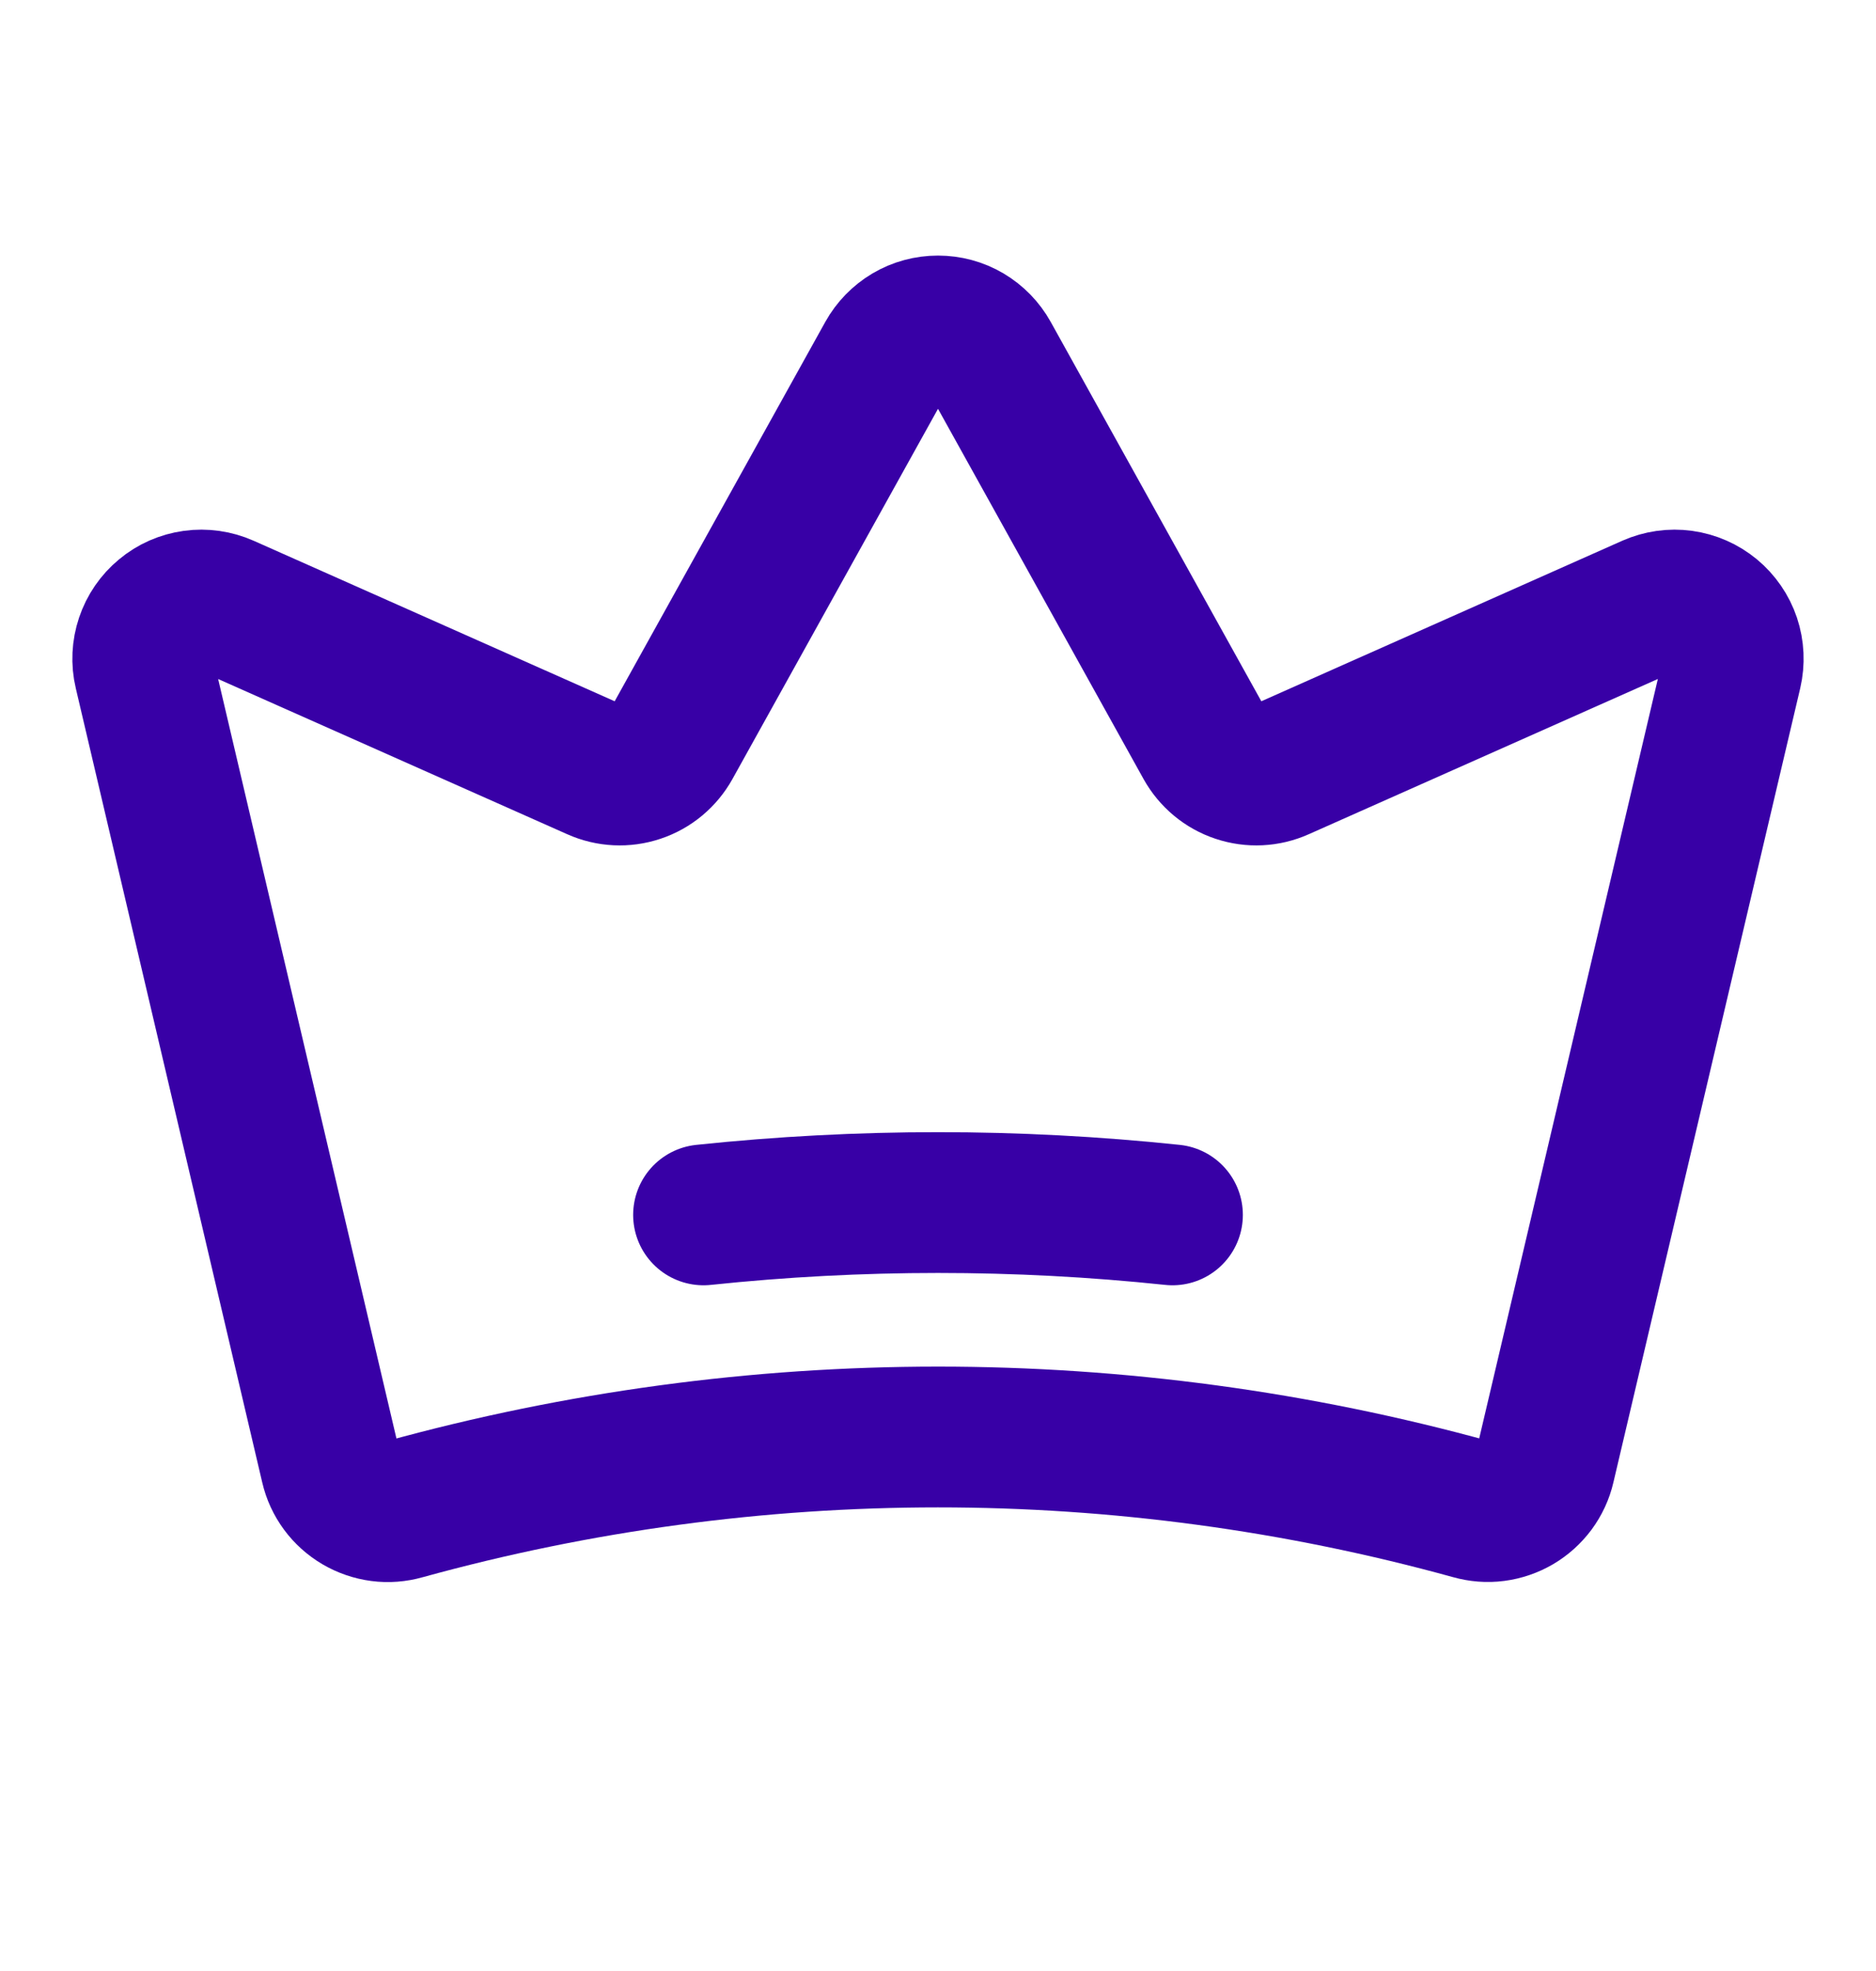 <svg width="20" height="21" viewBox="0 0 20 21" fill="none" xmlns="http://www.w3.org/2000/svg">
<path d="M3.526 15.624C3.545 15.707 3.581 15.784 3.631 15.852C3.681 15.92 3.745 15.977 3.818 16.02C3.89 16.062 3.971 16.09 4.055 16.101C4.138 16.112 4.224 16.105 4.305 16.082C8.031 15.054 11.965 15.053 15.691 16.081C15.773 16.104 15.857 16.111 15.941 16.1C16.025 16.089 16.106 16.061 16.178 16.019C16.251 15.976 16.314 15.919 16.365 15.851C16.415 15.783 16.451 15.706 16.47 15.624L18.462 7.161C18.488 7.048 18.483 6.93 18.446 6.819C18.409 6.709 18.341 6.611 18.252 6.537C18.162 6.463 18.054 6.415 17.938 6.399C17.823 6.383 17.706 6.4 17.599 6.447L13.648 8.203C13.505 8.267 13.344 8.275 13.195 8.225C13.047 8.176 12.923 8.072 12.847 7.936L10.546 3.794C10.492 3.697 10.413 3.616 10.317 3.559C10.221 3.502 10.111 3.473 10 3.473C9.889 3.473 9.779 3.502 9.683 3.559C9.587 3.616 9.508 3.697 9.454 3.794L7.153 7.936C7.077 8.072 6.953 8.176 6.805 8.225C6.656 8.275 6.495 8.267 6.352 8.203L2.4 6.447C2.294 6.4 2.176 6.383 2.061 6.399C1.946 6.415 1.837 6.462 1.748 6.537C1.658 6.611 1.591 6.709 1.554 6.819C1.517 6.929 1.511 7.048 1.538 7.161L3.526 15.624Z" stroke="#3800A6" stroke-width="1.5" stroke-linecap="round" stroke-linejoin="round"/>
<path d="M7.5 12.944C9.162 12.769 10.838 12.769 12.5 12.944" stroke="#3800A6" stroke-width="1.5" stroke-linecap="round" stroke-linejoin="round"/>
</svg>

